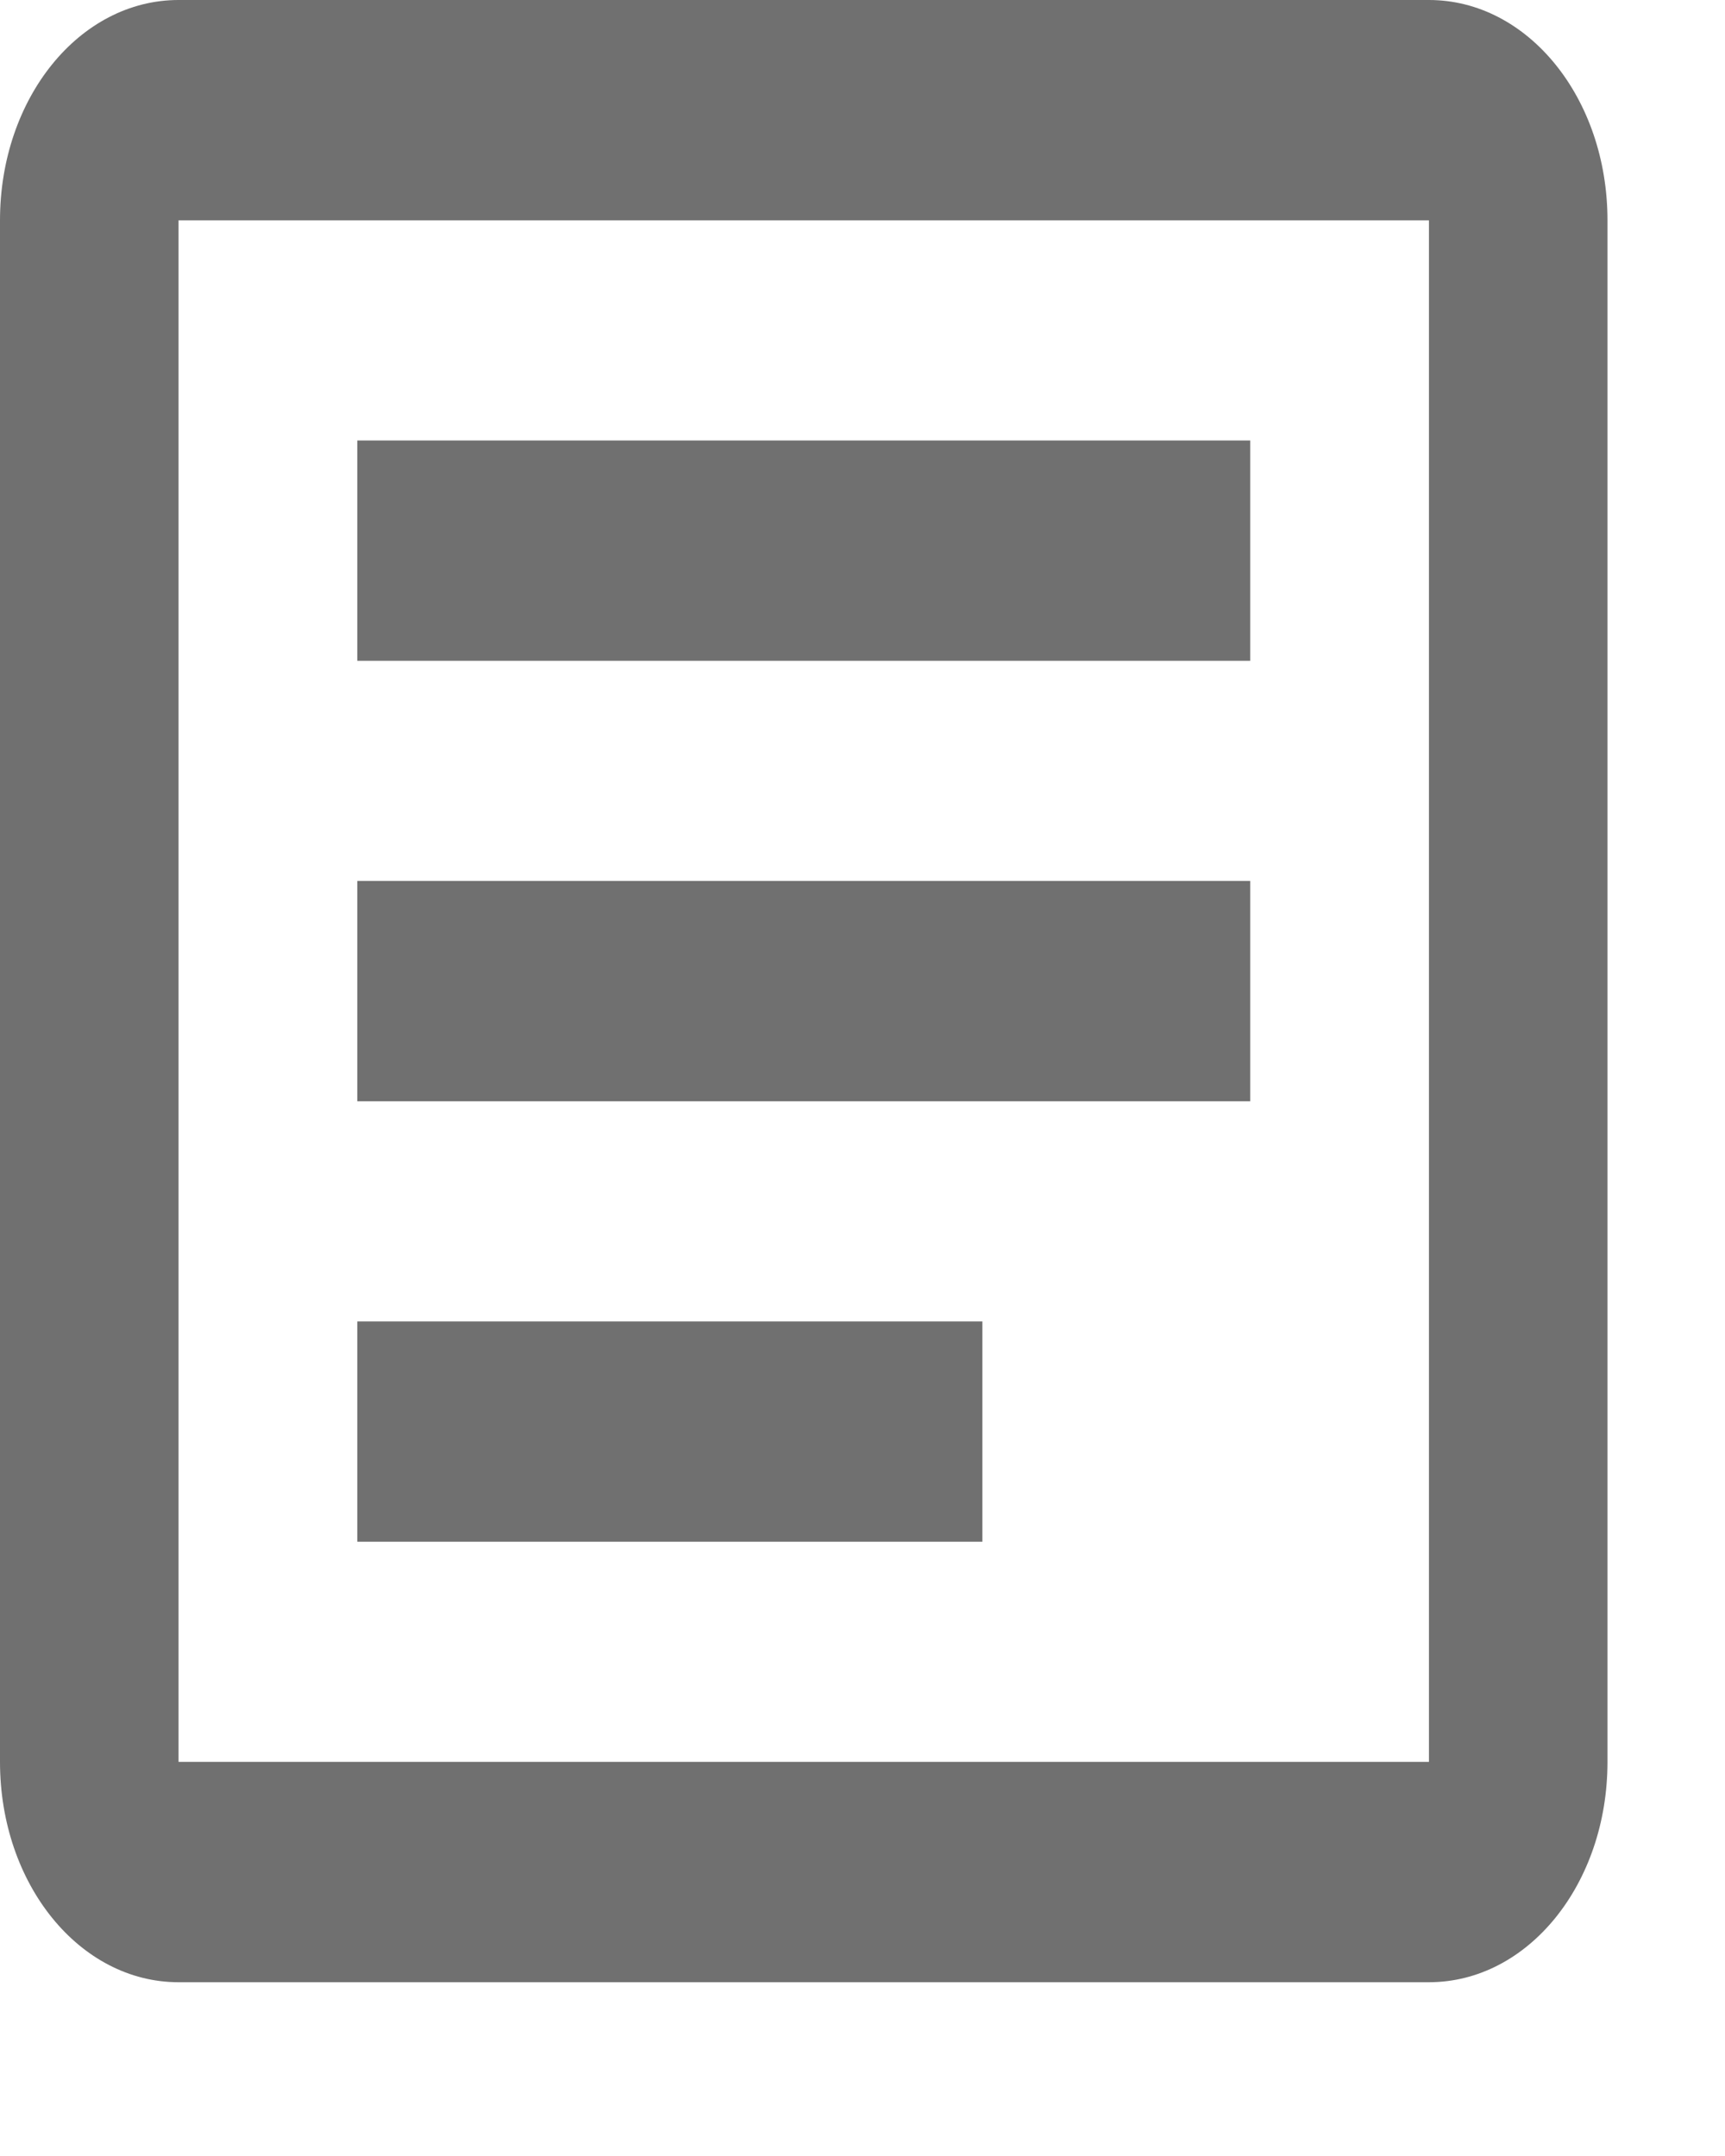 <svg width="8" height="10" viewBox="0 0 8 10" fill="none" xmlns="http://www.w3.org/2000/svg">
<path d="M0.828 0C0.369 0 0 0.455 0 1.022V8.172C0 8.739 0.369 9.194 0.828 9.194H6.627C7.086 9.194 7.455 8.739 7.455 8.172V1.022C7.455 0.455 7.086 0 6.627 0H0.828ZM0.828 1.022H6.627V8.172H0.828V1.022ZM1.657 2.043V3.065H5.798V2.043H1.657ZM1.657 4.086V5.108H5.798V4.086H1.657ZM1.657 6.129V7.151H4.556V6.129H1.657Z" fill="#707070"/>
</svg>
